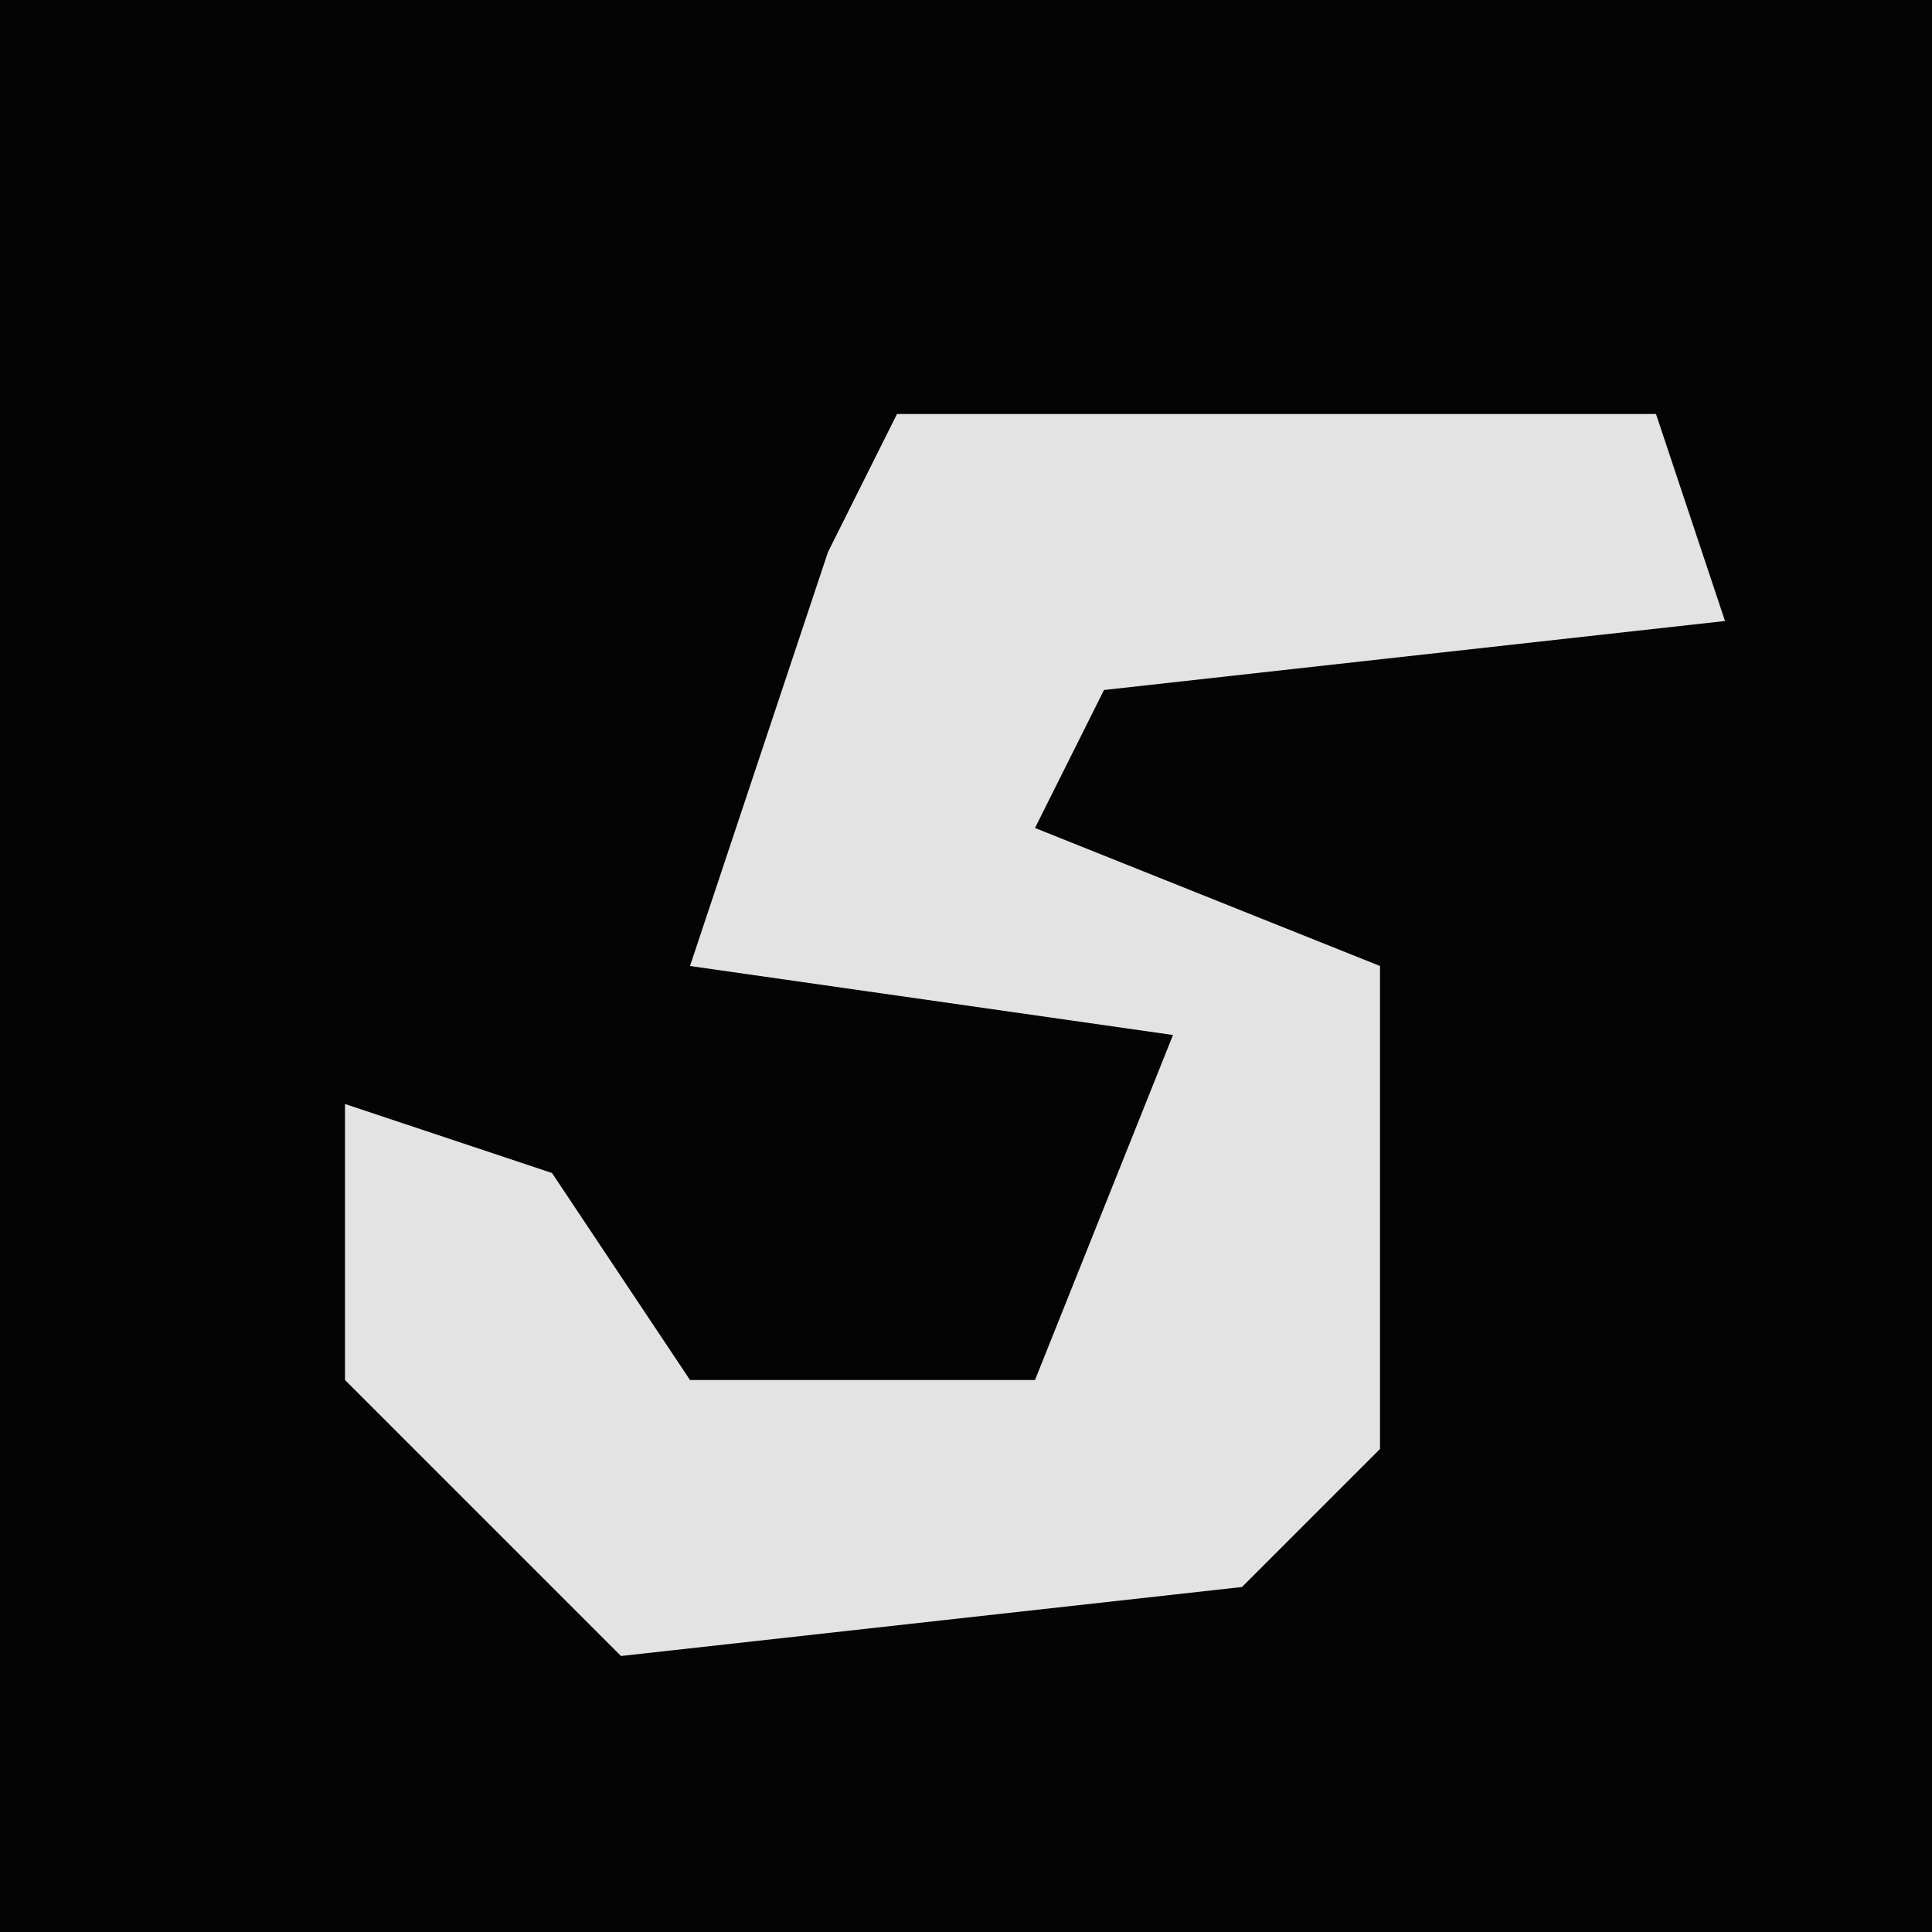 <?xml version="1.0" encoding="UTF-8"?>
<svg version="1.1" xmlns="http://www.w3.org/2000/svg" width="28" height="28">
<path d="M0,0 L28,0 L28,28 L0,28 Z " fill="#040404" transform="translate(0,0)"/>
<path d="M0,0 L11,0 L12,3 L3,4 L2,6 L7,8 L7,15 L5,17 L-4,18 L-8,14 L-8,10 L-5,11 L-3,14 L2,14 L4,9 L-3,8 L-1,2 Z " fill="#E3E3E3" transform="translate(13,6)"/>
</svg>
